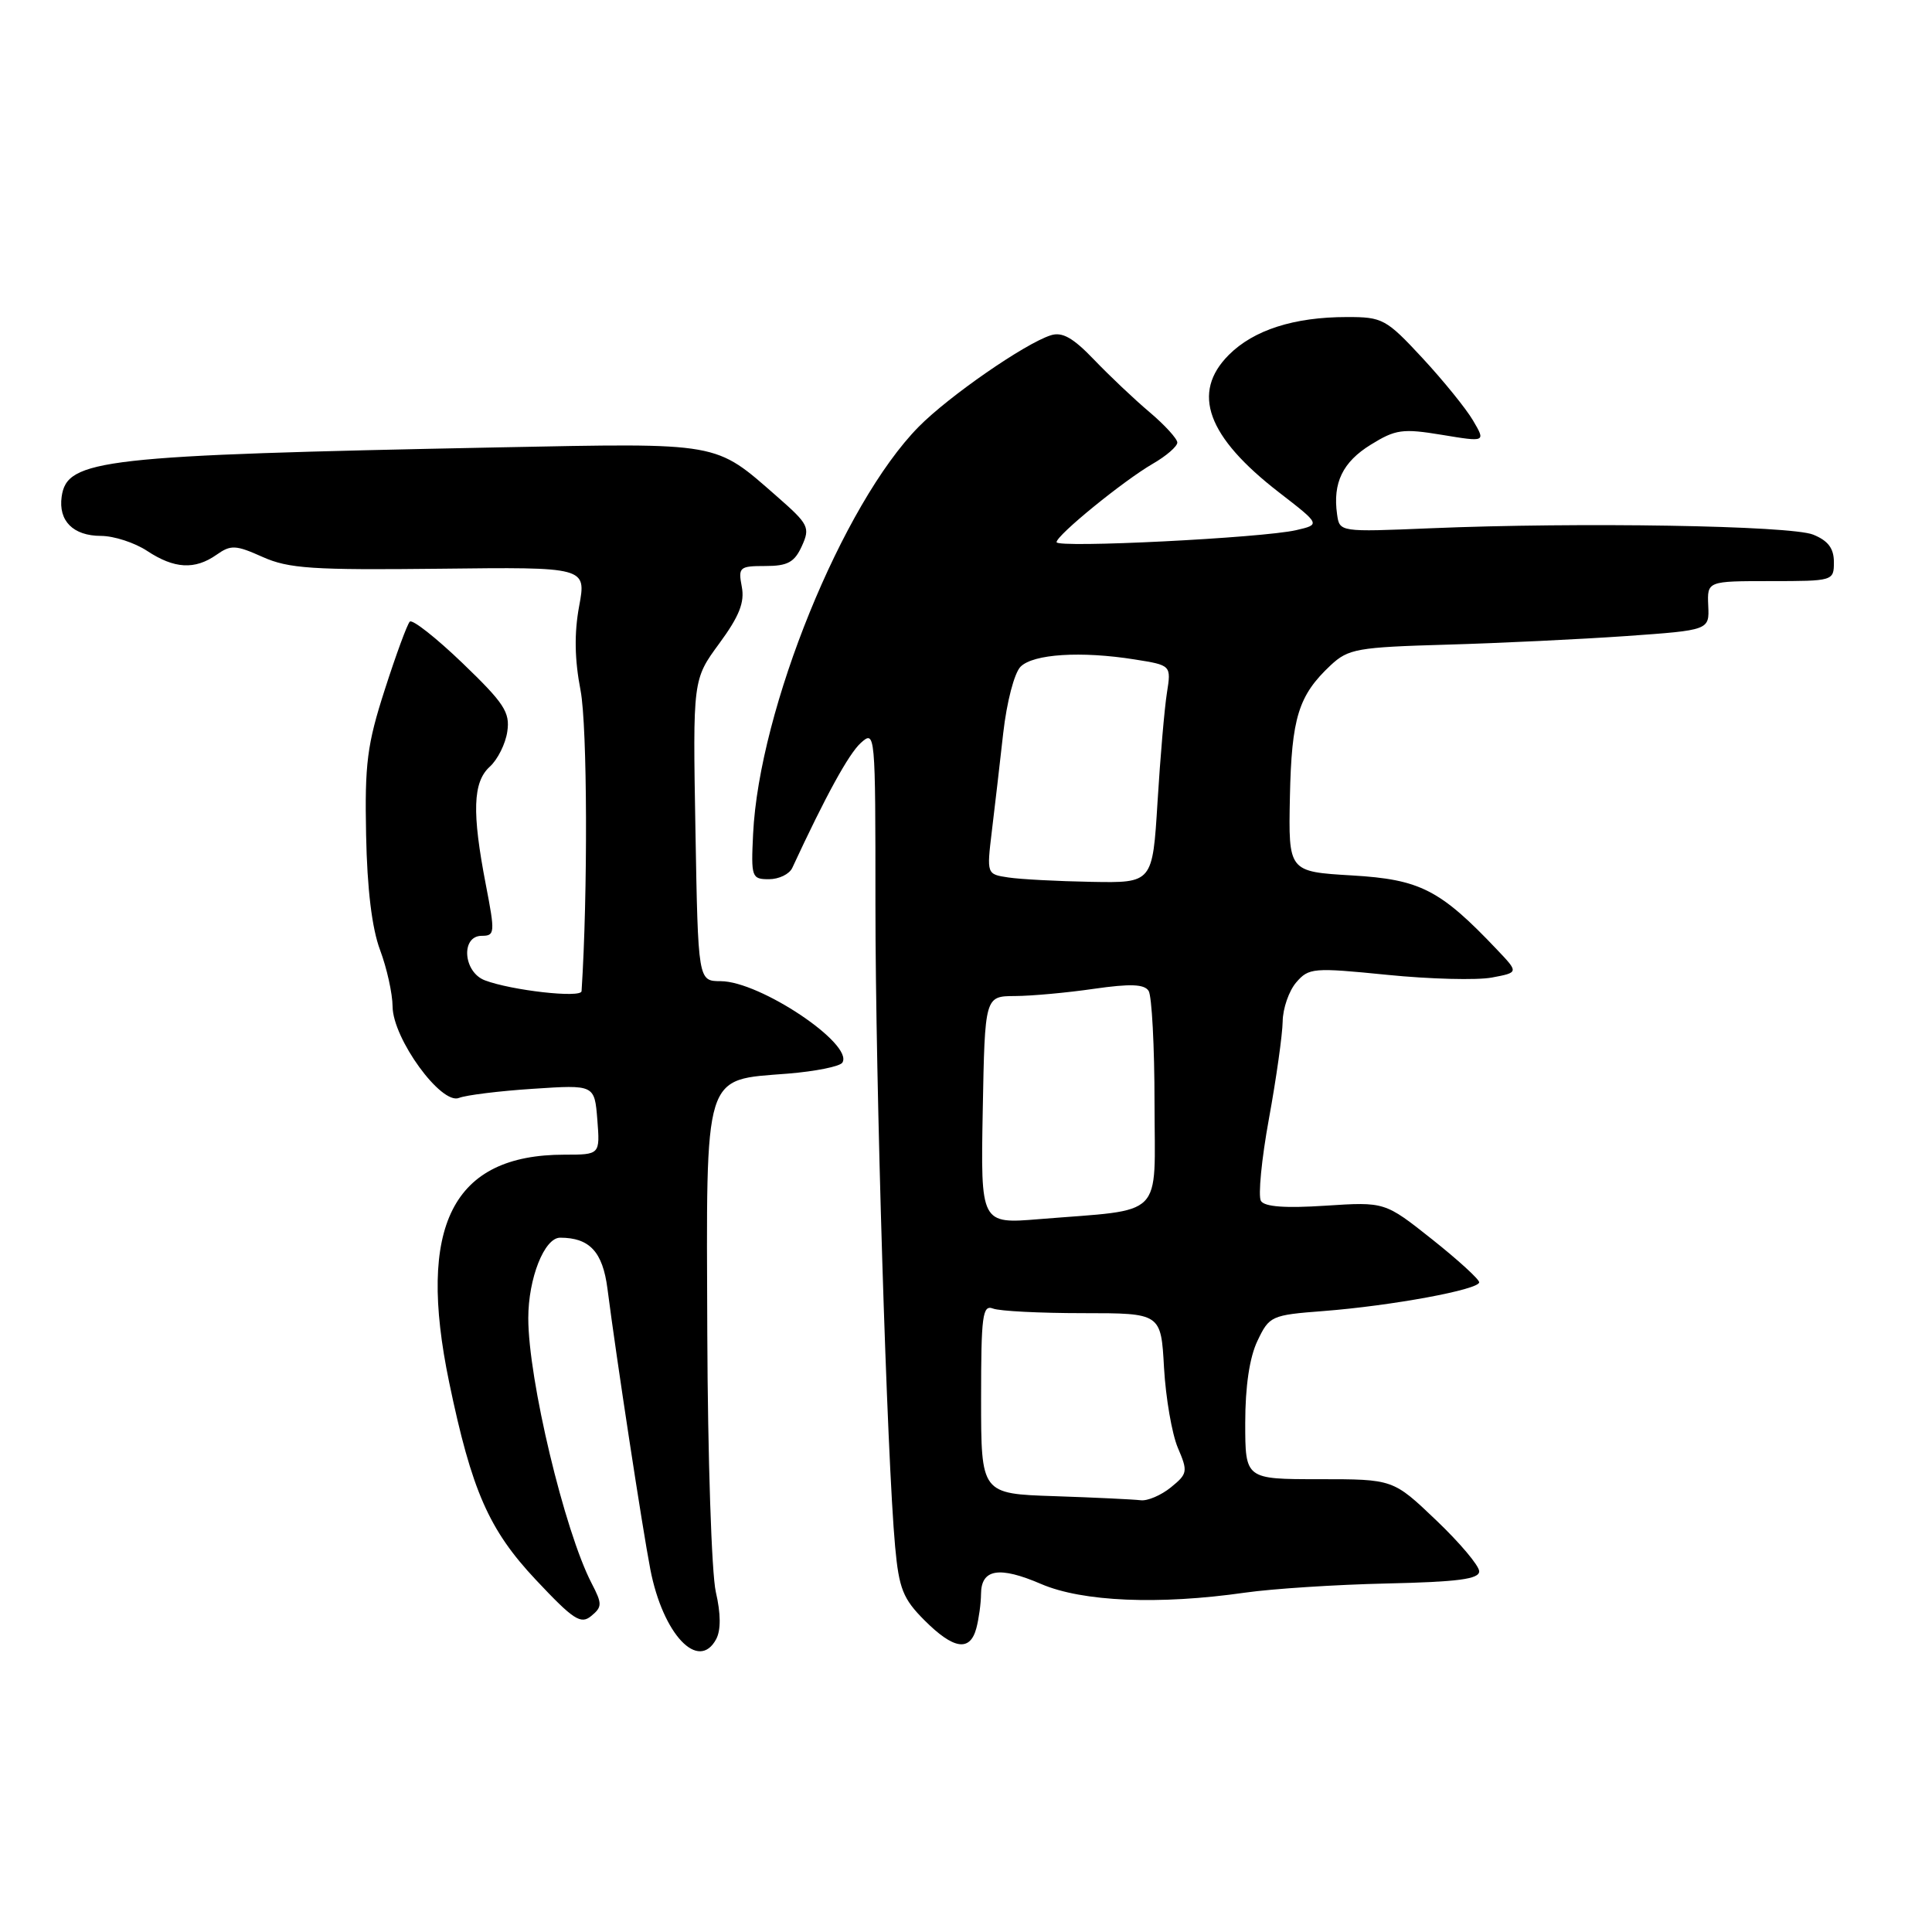 <?xml version="1.0" encoding="UTF-8" standalone="no"?>
<!DOCTYPE svg PUBLIC "-//W3C//DTD SVG 1.1//EN" "http://www.w3.org/Graphics/SVG/1.1/DTD/svg11.dtd" >
<svg xmlns="http://www.w3.org/2000/svg" xmlns:xlink="http://www.w3.org/1999/xlink" version="1.1" viewBox="0 0 256 256">
 <g >
 <path fill="currentColor"
d=" M 94.90 217.19 C 95.53 216.00 95.52 213.83 94.85 210.94 C 94.29 208.50 93.78 193.10 93.72 176.72 C 93.59 141.62 93.11 143.16 104.41 142.26 C 108.06 141.96 111.31 141.31 111.62 140.80 C 113.14 138.35 100.71 130.03 95.50 130.01 C 92.50 130.00 92.50 130.00 92.15 110.02 C 91.80 90.04 91.80 90.04 95.31 85.26 C 97.96 81.65 98.69 79.81 98.29 77.74 C 97.80 75.16 97.98 75.00 101.40 75.00 C 104.37 75.00 105.27 74.51 106.25 72.36 C 107.37 69.89 107.16 69.47 102.97 65.80 C 94.64 58.51 95.69 58.70 66.06 59.28 C 13.36 60.33 8.88 60.84 8.17 65.81 C 7.72 69.02 9.69 71.00 13.37 71.01 C 15.09 71.01 17.85 71.91 19.50 73.00 C 23.09 75.37 25.81 75.53 28.69 73.51 C 30.59 72.17 31.23 72.20 34.80 73.80 C 38.24 75.34 41.41 75.55 58.24 75.36 C 77.70 75.13 77.70 75.13 76.74 80.32 C 76.08 83.88 76.13 87.37 76.93 91.50 C 77.83 96.22 77.90 118.47 77.06 131.34 C 76.99 132.28 67.79 131.24 64.25 129.90 C 61.37 128.81 61.03 124.00 63.84 124.00 C 65.58 124.00 65.61 123.61 64.38 117.25 C 62.52 107.63 62.65 103.63 64.90 101.59 C 65.94 100.65 66.99 98.55 67.22 96.93 C 67.60 94.38 66.80 93.17 61.29 87.87 C 57.78 84.50 54.64 82.03 54.30 82.37 C 53.96 82.71 52.47 86.76 50.99 91.37 C 48.64 98.65 48.32 101.20 48.51 110.63 C 48.65 117.78 49.28 123.00 50.36 125.88 C 51.26 128.28 52.01 131.66 52.02 133.38 C 52.06 137.63 58.46 146.44 60.82 145.48 C 61.74 145.11 66.16 144.56 70.64 144.27 C 78.78 143.73 78.78 143.73 79.15 148.37 C 79.51 153.00 79.51 153.00 74.78 153.00 C 59.95 153.00 55.20 162.41 59.52 183.18 C 62.50 197.52 64.78 202.71 70.99 209.32 C 75.99 214.64 76.96 215.28 78.35 214.12 C 79.80 212.92 79.81 212.52 78.39 209.79 C 74.79 202.84 70.00 182.77 70.00 174.67 C 70.00 169.39 72.13 164.00 74.22 164.00 C 78.12 164.00 79.86 165.87 80.49 170.75 C 81.67 179.95 85.13 202.56 86.17 207.94 C 87.84 216.57 92.56 221.56 94.90 217.19 Z  M 129.37 215.75 C 129.70 214.51 129.98 212.47 129.99 211.22 C 130.01 207.89 132.39 207.49 137.96 209.89 C 143.43 212.24 153.55 212.67 165.00 211.03 C 168.57 210.52 177.01 209.97 183.75 209.82 C 193.18 209.61 196.00 209.24 196.00 208.21 C 196.00 207.47 193.43 204.42 190.30 201.44 C 184.60 196.00 184.60 196.00 174.80 196.00 C 165.00 196.00 165.00 196.00 165.00 188.53 C 165.00 183.71 165.57 179.86 166.62 177.67 C 168.19 174.37 168.45 174.25 175.37 173.72 C 184.41 173.02 196.00 170.88 196.00 169.91 C 196.00 169.51 193.19 166.94 189.75 164.21 C 183.50 159.25 183.50 159.25 175.64 159.76 C 170.30 160.11 167.56 159.91 167.08 159.13 C 166.69 158.49 167.16 153.59 168.14 148.24 C 169.12 142.88 169.93 137.09 169.96 135.36 C 169.98 133.63 170.79 131.30 171.75 130.18 C 173.42 128.24 174.00 128.19 183.80 129.17 C 189.47 129.74 195.71 129.90 197.68 129.53 C 201.24 128.86 201.24 128.86 198.37 125.84 C 190.82 117.88 188.18 116.53 179.15 116.00 C 170.72 115.50 170.72 115.50 170.92 105.58 C 171.14 95.08 172.05 92.15 176.33 88.14 C 178.66 85.97 179.85 85.76 191.68 85.42 C 198.73 85.22 209.45 84.70 215.50 84.28 C 226.50 83.50 226.50 83.50 226.35 80.25 C 226.21 77.00 226.21 77.00 234.60 77.00 C 242.92 77.00 243.00 76.97 243.00 74.48 C 243.00 72.66 242.23 71.64 240.25 70.84 C 237.26 69.64 209.30 69.17 189.50 70.00 C 177.50 70.50 177.50 70.50 177.17 68.15 C 176.58 63.98 177.91 61.22 181.64 58.92 C 184.92 56.89 185.85 56.76 191.07 57.62 C 196.87 58.58 196.87 58.58 195.18 55.71 C 194.26 54.14 191.23 50.41 188.46 47.42 C 183.67 42.26 183.18 42.00 178.46 42.01 C 171.46 42.01 166.12 43.73 162.83 47.02 C 157.81 52.04 159.94 57.87 169.47 65.24 C 174.98 69.50 174.98 69.50 171.74 70.25 C 167.27 71.28 140.00 72.65 140.00 71.84 C 140.00 70.92 148.85 63.71 152.75 61.45 C 154.54 60.42 156.00 59.15 156.00 58.64 C 156.00 58.14 154.34 56.32 152.32 54.61 C 150.29 52.90 146.98 49.76 144.95 47.64 C 142.18 44.75 140.75 43.94 139.23 44.43 C 135.80 45.52 125.71 52.51 121.73 56.55 C 111.64 66.79 100.59 93.98 99.79 110.50 C 99.51 116.24 99.60 116.50 101.89 116.50 C 103.21 116.50 104.60 115.83 104.98 115.00 C 109.42 105.43 112.45 99.91 114.05 98.45 C 115.98 96.71 116.00 96.97 116.00 119.86 C 116.00 143.43 117.53 193.24 118.61 204.95 C 119.12 210.51 119.66 211.86 122.50 214.70 C 126.36 218.56 128.53 218.89 129.37 215.75 Z  M 139.75 198.25 C 130.00 197.93 130.00 197.93 130.00 185.36 C 130.00 174.30 130.19 172.86 131.58 173.39 C 132.45 173.73 137.82 174.00 143.50 174.00 C 153.84 174.00 153.84 174.00 154.24 181.25 C 154.47 185.24 155.29 190.00 156.07 191.84 C 157.42 194.99 157.37 195.28 155.14 197.09 C 153.84 198.14 152.04 198.91 151.14 198.79 C 150.24 198.68 145.11 198.43 139.75 198.25 Z  M 130.22 147.09 C 130.50 132.00 130.50 132.00 134.50 131.98 C 136.70 131.97 141.41 131.54 144.97 131.02 C 149.79 130.33 151.63 130.40 152.20 131.30 C 152.62 131.96 152.98 138.65 152.98 146.16 C 153.00 161.69 154.51 160.17 137.72 161.54 C 129.94 162.18 129.94 162.18 130.22 147.09 Z  M 133.62 116.27 C 130.74 115.84 130.74 115.84 131.42 110.17 C 131.80 107.05 132.48 101.20 132.93 97.16 C 133.40 93.01 134.40 89.18 135.23 88.34 C 136.92 86.65 143.25 86.25 150.35 87.38 C 155.20 88.15 155.20 88.15 154.62 91.83 C 154.30 93.85 153.74 100.34 153.38 106.25 C 152.72 117.00 152.72 117.00 144.61 116.85 C 140.15 116.77 135.20 116.51 133.62 116.27 Z "/>
</g>
</svg>